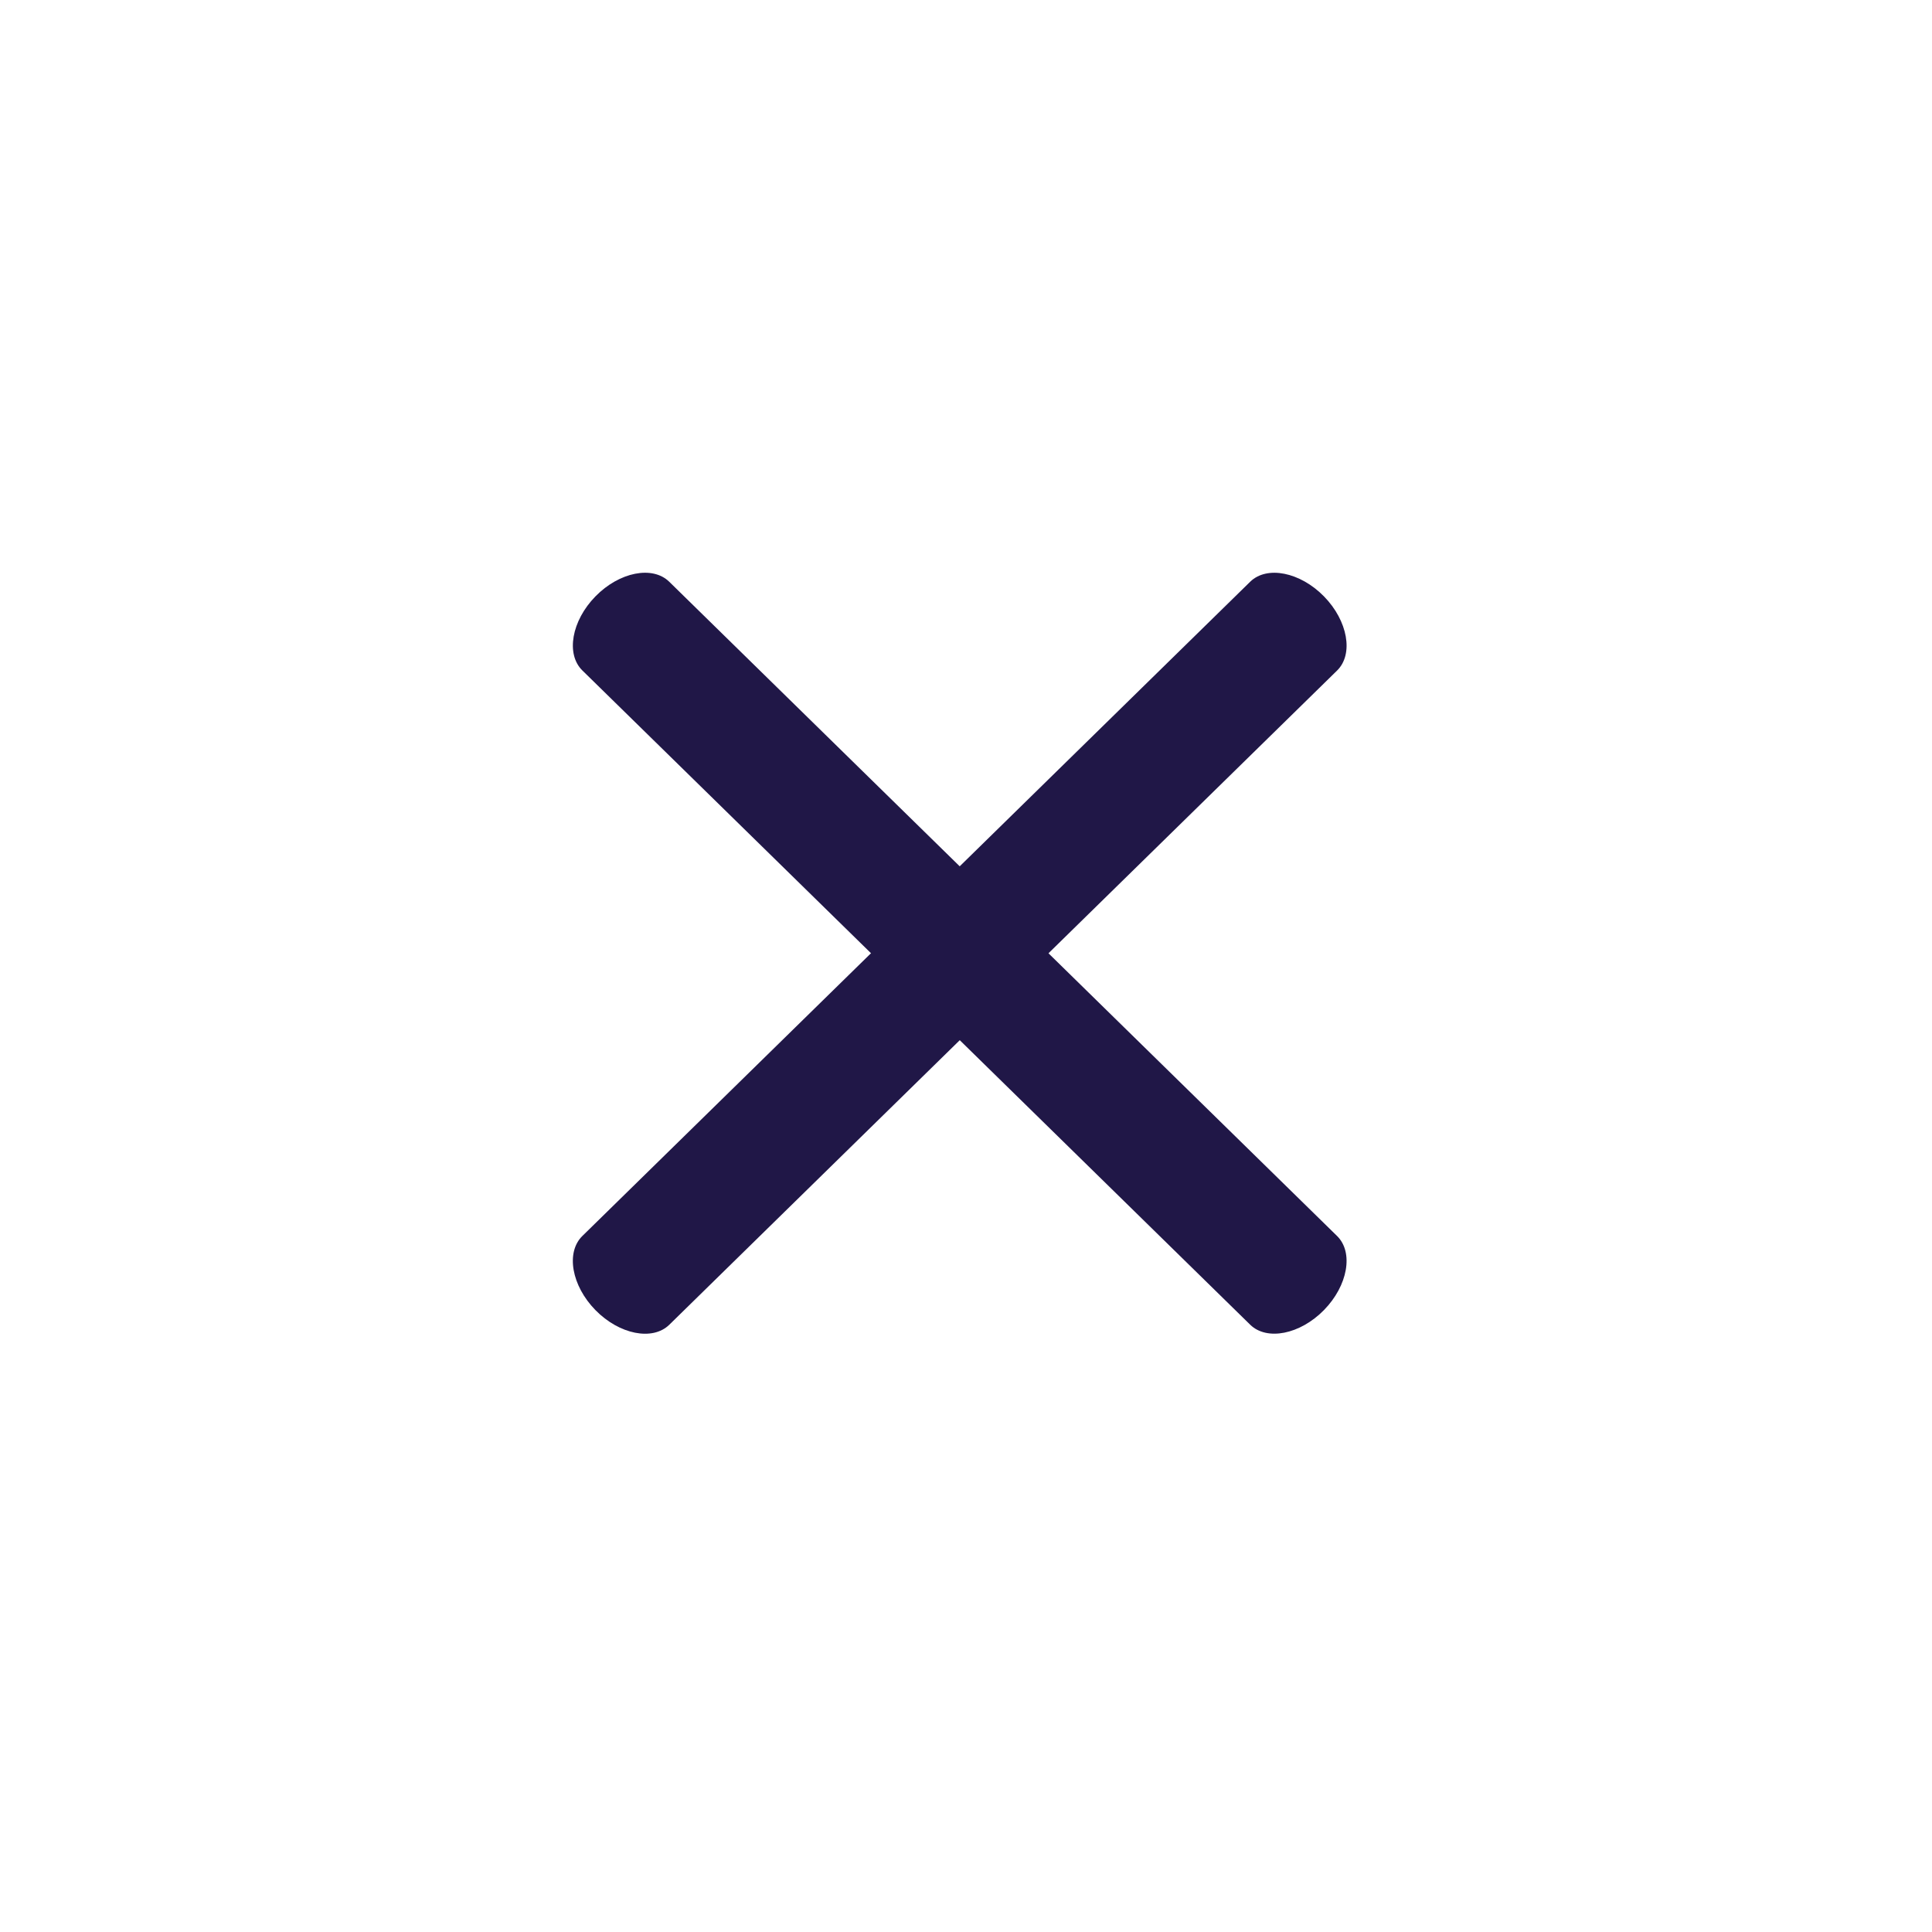<svg width="35" height="35" viewBox="0 0 35 35" fill="none" xmlns="http://www.w3.org/2000/svg">
<path d="M24.223 12.147L12.125 23.999C11.822 24.295 11.22 24.176 10.787 23.734C10.354 23.292 10.247 22.688 10.55 22.391L22.648 10.539C22.95 10.243 23.552 10.362 23.985 10.804C24.418 11.246 24.525 11.851 24.223 12.147Z" fill="#201747"/>
<path d="M10.55 12.146L22.648 23.998C22.95 24.294 23.552 24.175 23.985 23.733C24.418 23.291 24.525 22.688 24.222 22.391L12.124 10.539C11.822 10.243 11.22 10.361 10.787 10.804C10.354 11.246 10.248 11.85 10.55 12.146Z" fill="#201747"/>
</svg>
